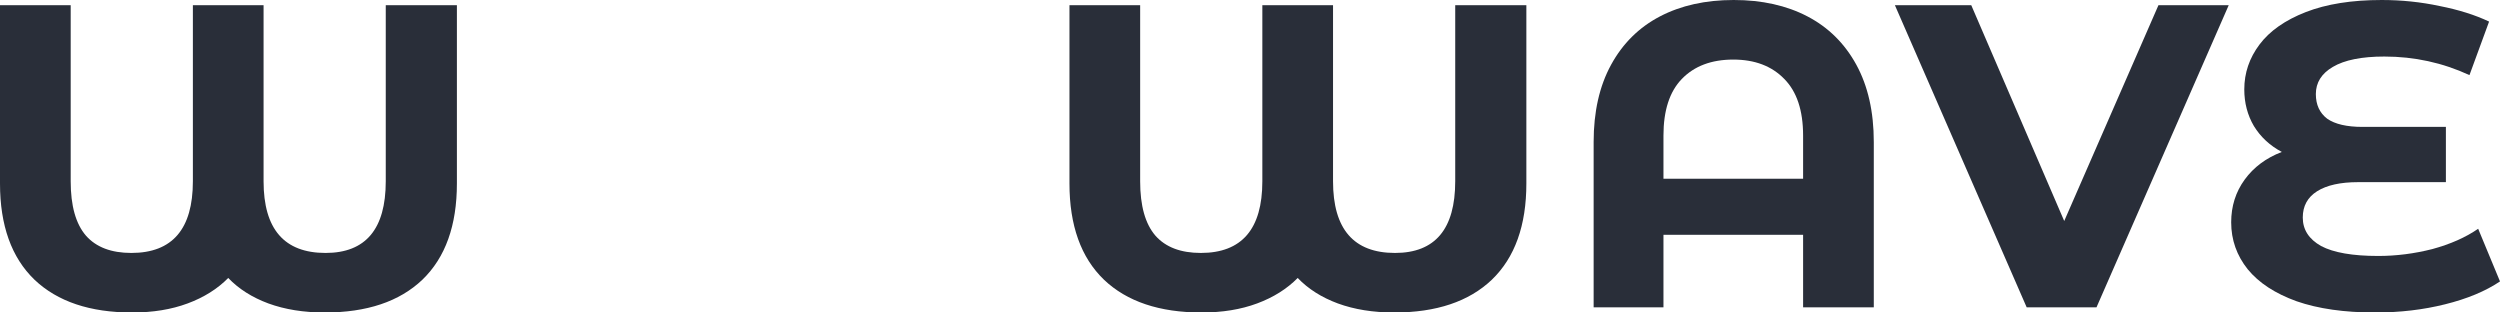 <svg width="112" height="14" viewBox="0 0 112 14" fill="none" xmlns="http://www.w3.org/2000/svg">
<path d="M20.469 0.232V8.218C20.469 10.1 19.954 11.538 18.924 12.53C17.895 13.51 16.435 14 14.545 14C13.607 14 12.766 13.865 12.023 13.594C11.293 13.323 10.694 12.943 10.225 12.453C9.742 12.943 9.136 13.323 8.406 13.594C7.677 13.865 6.849 14 5.924 14C4.034 14 2.574 13.51 1.544 12.53C0.515 11.538 0 10.1 0 8.218V0.232H3.167V8.122C3.167 9.217 3.395 10.03 3.851 10.558C4.307 11.074 4.985 11.332 5.884 11.332C7.722 11.332 8.641 10.261 8.641 8.122V0.232H11.808V8.122C11.808 10.261 12.733 11.332 14.584 11.332C16.383 11.332 17.282 10.261 17.282 8.122V0.232H20.469Z" fill="#292E39"/>
<path d="M68.381 0.232V8.218C68.381 10.1 67.866 11.538 66.836 12.53C65.807 13.51 64.347 14 62.457 14C61.519 14 60.678 13.865 59.935 13.594C59.205 13.323 58.606 12.943 58.137 12.453C57.654 12.943 57.048 13.323 56.319 13.594C55.589 13.865 54.761 14 53.836 14C51.946 14 50.486 13.51 49.457 12.53C48.427 11.538 47.912 10.1 47.912 8.218V0.232H51.079V8.122C51.079 9.217 51.307 10.03 51.763 10.558C52.22 11.074 52.897 11.332 53.797 11.332C55.634 11.332 56.553 10.261 56.553 8.122V0.232H59.72V8.122C59.72 10.261 60.645 11.332 62.496 11.332C64.295 11.332 65.194 10.261 65.194 8.122V0.232H68.381Z" fill="#292E39"/>
<path d="M77.67 0C78.934 0 80.036 0.245 80.974 0.735C81.912 1.225 82.642 1.947 83.164 2.901C83.685 3.855 83.946 5.008 83.946 6.362V13.768H80.779V10.519H74.523V13.768H71.395V6.362C71.395 5.008 71.655 3.855 72.177 2.901C72.698 1.947 73.428 1.225 74.366 0.735C75.305 0.245 76.406 0 77.67 0ZM80.779 8.006V6.072C80.779 4.95 80.498 4.106 79.938 3.539C79.377 2.959 78.615 2.669 77.651 2.669C76.673 2.669 75.904 2.959 75.344 3.539C74.796 4.106 74.523 4.95 74.523 6.072V8.006H80.779Z" fill="#292E39"/>
<path d="M99.847 0.232L93.923 13.768H90.795L84.891 0.232H88.312L92.477 9.901L96.699 0.232H99.847Z" fill="#292E39"/>
<path d="M112 12.608C111.348 13.046 110.527 13.388 109.537 13.633C108.559 13.877 107.517 14 106.409 14C105.027 14 103.854 13.832 102.89 13.497C101.925 13.149 101.196 12.672 100.7 12.066C100.205 11.447 99.957 10.745 99.957 9.959C99.957 9.237 100.159 8.599 100.563 8.044C100.967 7.49 101.521 7.077 102.225 6.807C101.691 6.523 101.274 6.136 100.974 5.646C100.687 5.157 100.544 4.609 100.544 4.003C100.544 3.268 100.772 2.598 101.228 1.992C101.684 1.386 102.375 0.902 103.3 0.541C104.226 0.18 105.36 0 106.702 0C107.588 0 108.455 0.09 109.302 0.271C110.149 0.438 110.886 0.67 111.511 0.967L110.632 3.365C109.432 2.81 108.162 2.533 106.819 2.533C105.803 2.533 105.034 2.688 104.512 2.997C104.004 3.294 103.75 3.7 103.75 4.215C103.75 4.692 103.919 5.06 104.258 5.318C104.61 5.563 105.138 5.685 105.842 5.685H109.576V8.16H105.646C104.851 8.16 104.239 8.296 103.809 8.566C103.379 8.837 103.164 9.23 103.164 9.746C103.164 10.287 103.437 10.713 103.985 11.022C104.545 11.319 105.399 11.467 106.546 11.467C107.354 11.467 108.162 11.364 108.97 11.158C109.778 10.938 110.462 10.635 111.022 10.249L112 12.608Z" fill="#292E39"/>
</svg>
